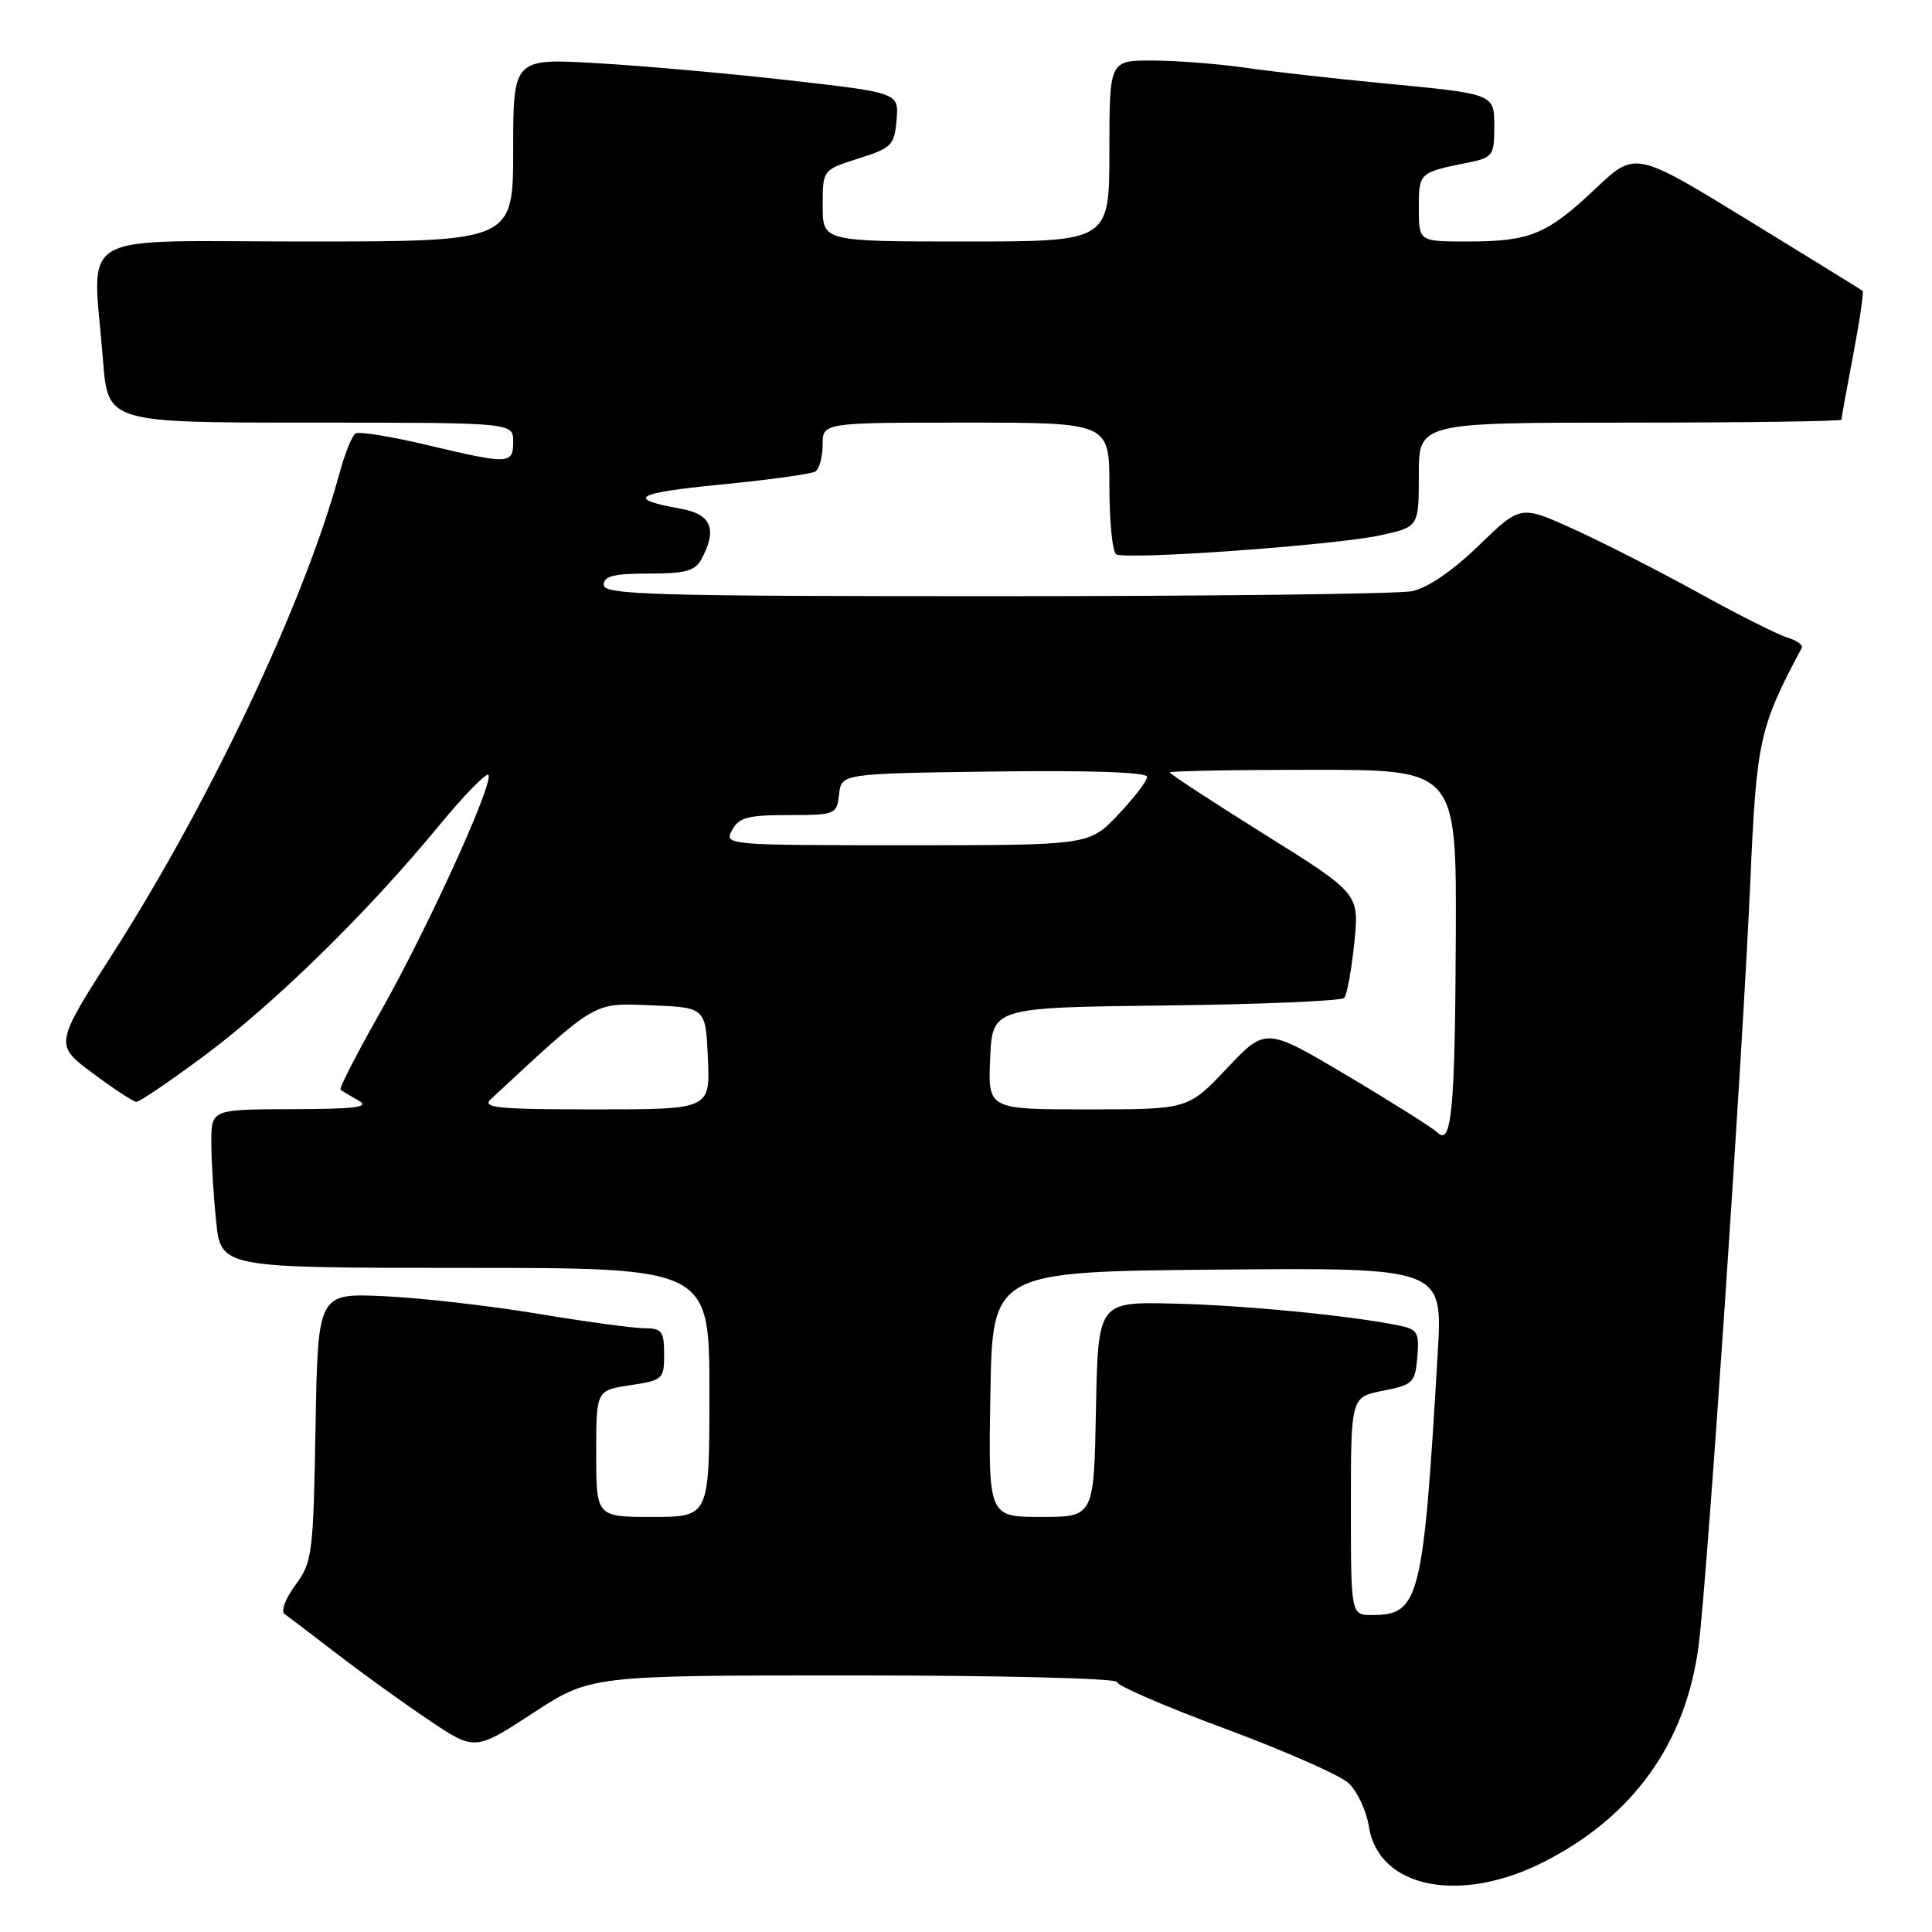 <?xml version="1.0" encoding="UTF-8" standalone="no"?>
<!DOCTYPE svg PUBLIC "-//W3C//DTD SVG 1.1//EN" "http://www.w3.org/Graphics/SVG/1.1/DTD/svg11.dtd" >
<svg xmlns="http://www.w3.org/2000/svg" xmlns:xlink="http://www.w3.org/1999/xlink" version="1.1" viewBox="0 0 256 256">
 <g >
 <path fill="currentColor"
d=" M 204.56 246.72 C 216.41 240.70 223.38 230.98 225.07 218.09 C 226.21 209.48 230.93 139.59 231.94 116.50 C 232.75 98.08 233.13 96.36 238.75 85.83 C 238.95 85.47 238.07 84.85 236.81 84.47 C 235.54 84.08 230.22 81.41 225.00 78.52 C 219.78 75.64 212.34 71.85 208.49 70.10 C 201.48 66.92 201.48 66.92 195.93 72.30 C 192.43 75.69 189.15 77.92 187.06 78.34 C 185.24 78.70 160.41 79.00 131.87 79.00 C 86.43 79.00 80.00 78.81 80.00 77.50 C 80.00 76.33 81.33 76.00 85.96 76.00 C 90.84 76.00 92.12 75.65 92.96 74.07 C 95.07 70.13 94.26 68.14 90.25 67.42 C 82.83 66.09 84.06 65.33 95.47 64.21 C 101.85 63.59 107.50 62.81 108.03 62.48 C 108.56 62.15 109.00 60.56 109.00 58.94 C 109.00 56.00 109.00 56.00 128.00 56.00 C 147.00 56.00 147.00 56.00 147.00 64.44 C 147.00 69.08 147.40 73.13 147.90 73.44 C 149.17 74.23 176.69 72.26 182.85 70.94 C 188.00 69.83 188.00 69.83 188.00 62.92 C 188.00 56.00 188.00 56.00 216.00 56.00 C 231.40 56.00 244.00 55.82 244.00 55.61 C 244.00 55.40 244.70 51.52 245.56 47.00 C 246.42 42.48 246.98 38.67 246.81 38.54 C 246.64 38.40 239.79 34.18 231.59 29.15 C 216.68 20.01 216.68 20.01 211.40 25.01 C 204.99 31.07 202.73 32.00 194.43 32.00 C 188.00 32.00 188.00 32.00 188.00 27.57 C 188.00 22.86 188.01 22.85 194.75 21.50 C 197.74 20.89 198.00 20.53 198.00 16.99 C 198.00 12.36 198.29 12.48 183.00 11.01 C 176.68 10.40 168.57 9.49 165.00 8.97 C 161.43 8.46 155.91 8.03 152.75 8.02 C 147.00 8.00 147.00 8.00 147.00 20.00 C 147.00 32.00 147.00 32.00 128.00 32.00 C 109.00 32.00 109.00 32.00 109.01 27.25 C 109.01 22.50 109.01 22.50 113.76 21.00 C 118.15 19.61 118.52 19.24 118.80 15.90 C 119.10 12.30 119.10 12.30 104.80 10.67 C 96.94 9.77 85.44 8.74 79.25 8.38 C 68.00 7.72 68.00 7.72 68.00 19.86 C 68.00 32.00 68.00 32.00 40.50 32.00 C 9.22 32.00 12.29 30.20 13.65 47.75 C 14.30 56.00 14.30 56.00 41.15 56.00 C 68.00 56.00 68.00 56.00 68.00 58.50 C 68.00 61.54 67.53 61.56 56.55 58.96 C 51.82 57.83 47.57 57.15 47.11 57.43 C 46.65 57.72 45.69 60.10 44.98 62.72 C 40.40 79.59 27.95 106.00 15.05 126.18 C 7.21 138.43 7.21 138.43 12.29 142.21 C 15.08 144.30 17.69 146.00 18.09 146.00 C 18.50 146.00 22.48 143.29 26.95 139.98 C 36.27 133.07 48.59 121.02 57.97 109.64 C 61.52 105.33 64.57 102.21 64.74 102.71 C 65.24 104.21 56.57 123.19 50.46 133.99 C 47.32 139.54 44.91 144.22 45.12 144.39 C 45.33 144.56 46.40 145.21 47.50 145.82 C 49.07 146.70 47.21 146.95 38.75 146.97 C 28.00 147.00 28.00 147.00 28.00 151.35 C 28.00 153.75 28.29 158.47 28.64 161.85 C 29.28 168.00 29.28 168.00 61.64 168.00 C 94.00 168.00 94.00 168.00 94.00 184.50 C 94.00 201.00 94.00 201.00 86.50 201.00 C 79.00 201.00 79.00 201.00 79.00 192.61 C 79.00 184.23 79.00 184.23 83.50 183.55 C 87.83 182.90 88.00 182.75 88.00 179.44 C 88.00 176.41 87.69 176.00 85.41 176.00 C 83.99 176.00 77.57 175.13 71.16 174.06 C 64.75 173.00 55.59 171.96 50.81 171.75 C 42.12 171.36 42.12 171.36 41.81 189.10 C 41.52 205.94 41.38 207.00 39.13 210.04 C 37.83 211.80 37.18 213.52 37.70 213.87 C 38.21 214.22 41.30 216.56 44.57 219.08 C 47.83 221.60 53.29 225.54 56.71 227.84 C 62.91 232.02 62.91 232.02 70.59 227.01 C 78.26 222.00 78.26 222.00 113.13 222.00 C 132.35 222.00 148.00 222.39 148.00 222.87 C 148.00 223.35 154.41 226.13 162.25 229.03 C 170.09 231.94 177.46 235.18 178.63 236.22 C 179.81 237.27 181.05 239.91 181.40 242.09 C 182.69 250.19 193.48 252.35 204.56 246.72 Z  M 179.00 199.56 C 179.00 185.12 179.00 185.12 183.25 184.28 C 187.23 183.50 187.52 183.22 187.80 179.82 C 188.08 176.54 187.84 176.13 185.30 175.62 C 178.84 174.31 164.83 172.95 155.50 172.73 C 145.50 172.50 145.50 172.50 145.22 186.75 C 144.95 201.00 144.95 201.00 137.95 201.00 C 130.95 201.00 130.95 201.00 131.23 184.75 C 131.50 168.50 131.50 168.50 161.34 168.23 C 191.17 167.97 191.17 167.97 190.51 179.23 C 188.59 212.02 188.10 214.00 181.81 214.00 C 179.00 214.00 179.00 214.00 179.00 199.56 Z  M 190.46 150.06 C 189.89 149.49 184.54 146.11 178.57 142.56 C 167.72 136.11 167.72 136.11 162.57 141.56 C 157.43 147.00 157.43 147.00 144.17 147.00 C 130.91 147.00 130.91 147.00 131.20 140.25 C 131.50 133.50 131.50 133.50 154.47 133.23 C 167.10 133.08 177.74 132.63 178.11 132.23 C 178.48 131.83 179.08 128.55 179.45 124.95 C 180.12 118.41 180.12 118.41 167.56 110.56 C 160.65 106.24 155.00 102.54 155.00 102.35 C 155.00 102.16 163.55 102.00 174.00 102.00 C 193.00 102.00 193.00 102.00 192.90 124.25 C 192.80 147.09 192.34 151.94 190.46 150.06 Z  M 65.04 145.64 C 79.20 132.50 78.52 132.89 86.29 133.21 C 93.50 133.50 93.50 133.50 93.80 140.25 C 94.09 147.00 94.09 147.00 78.83 147.00 C 65.92 147.00 63.80 146.79 65.04 145.64 Z  M 97.00 110.00 C 97.90 108.32 99.09 108.00 104.47 108.00 C 110.71 108.00 110.88 107.93 111.18 105.25 C 111.50 102.50 111.50 102.50 131.75 102.23 C 144.47 102.06 152.00 102.32 152.00 102.94 C 152.00 103.48 150.27 105.73 148.15 107.96 C 144.31 112.00 144.31 112.00 120.12 112.00 C 96.24 112.00 95.94 111.97 97.00 110.00 Z "/>
</g>
</svg>